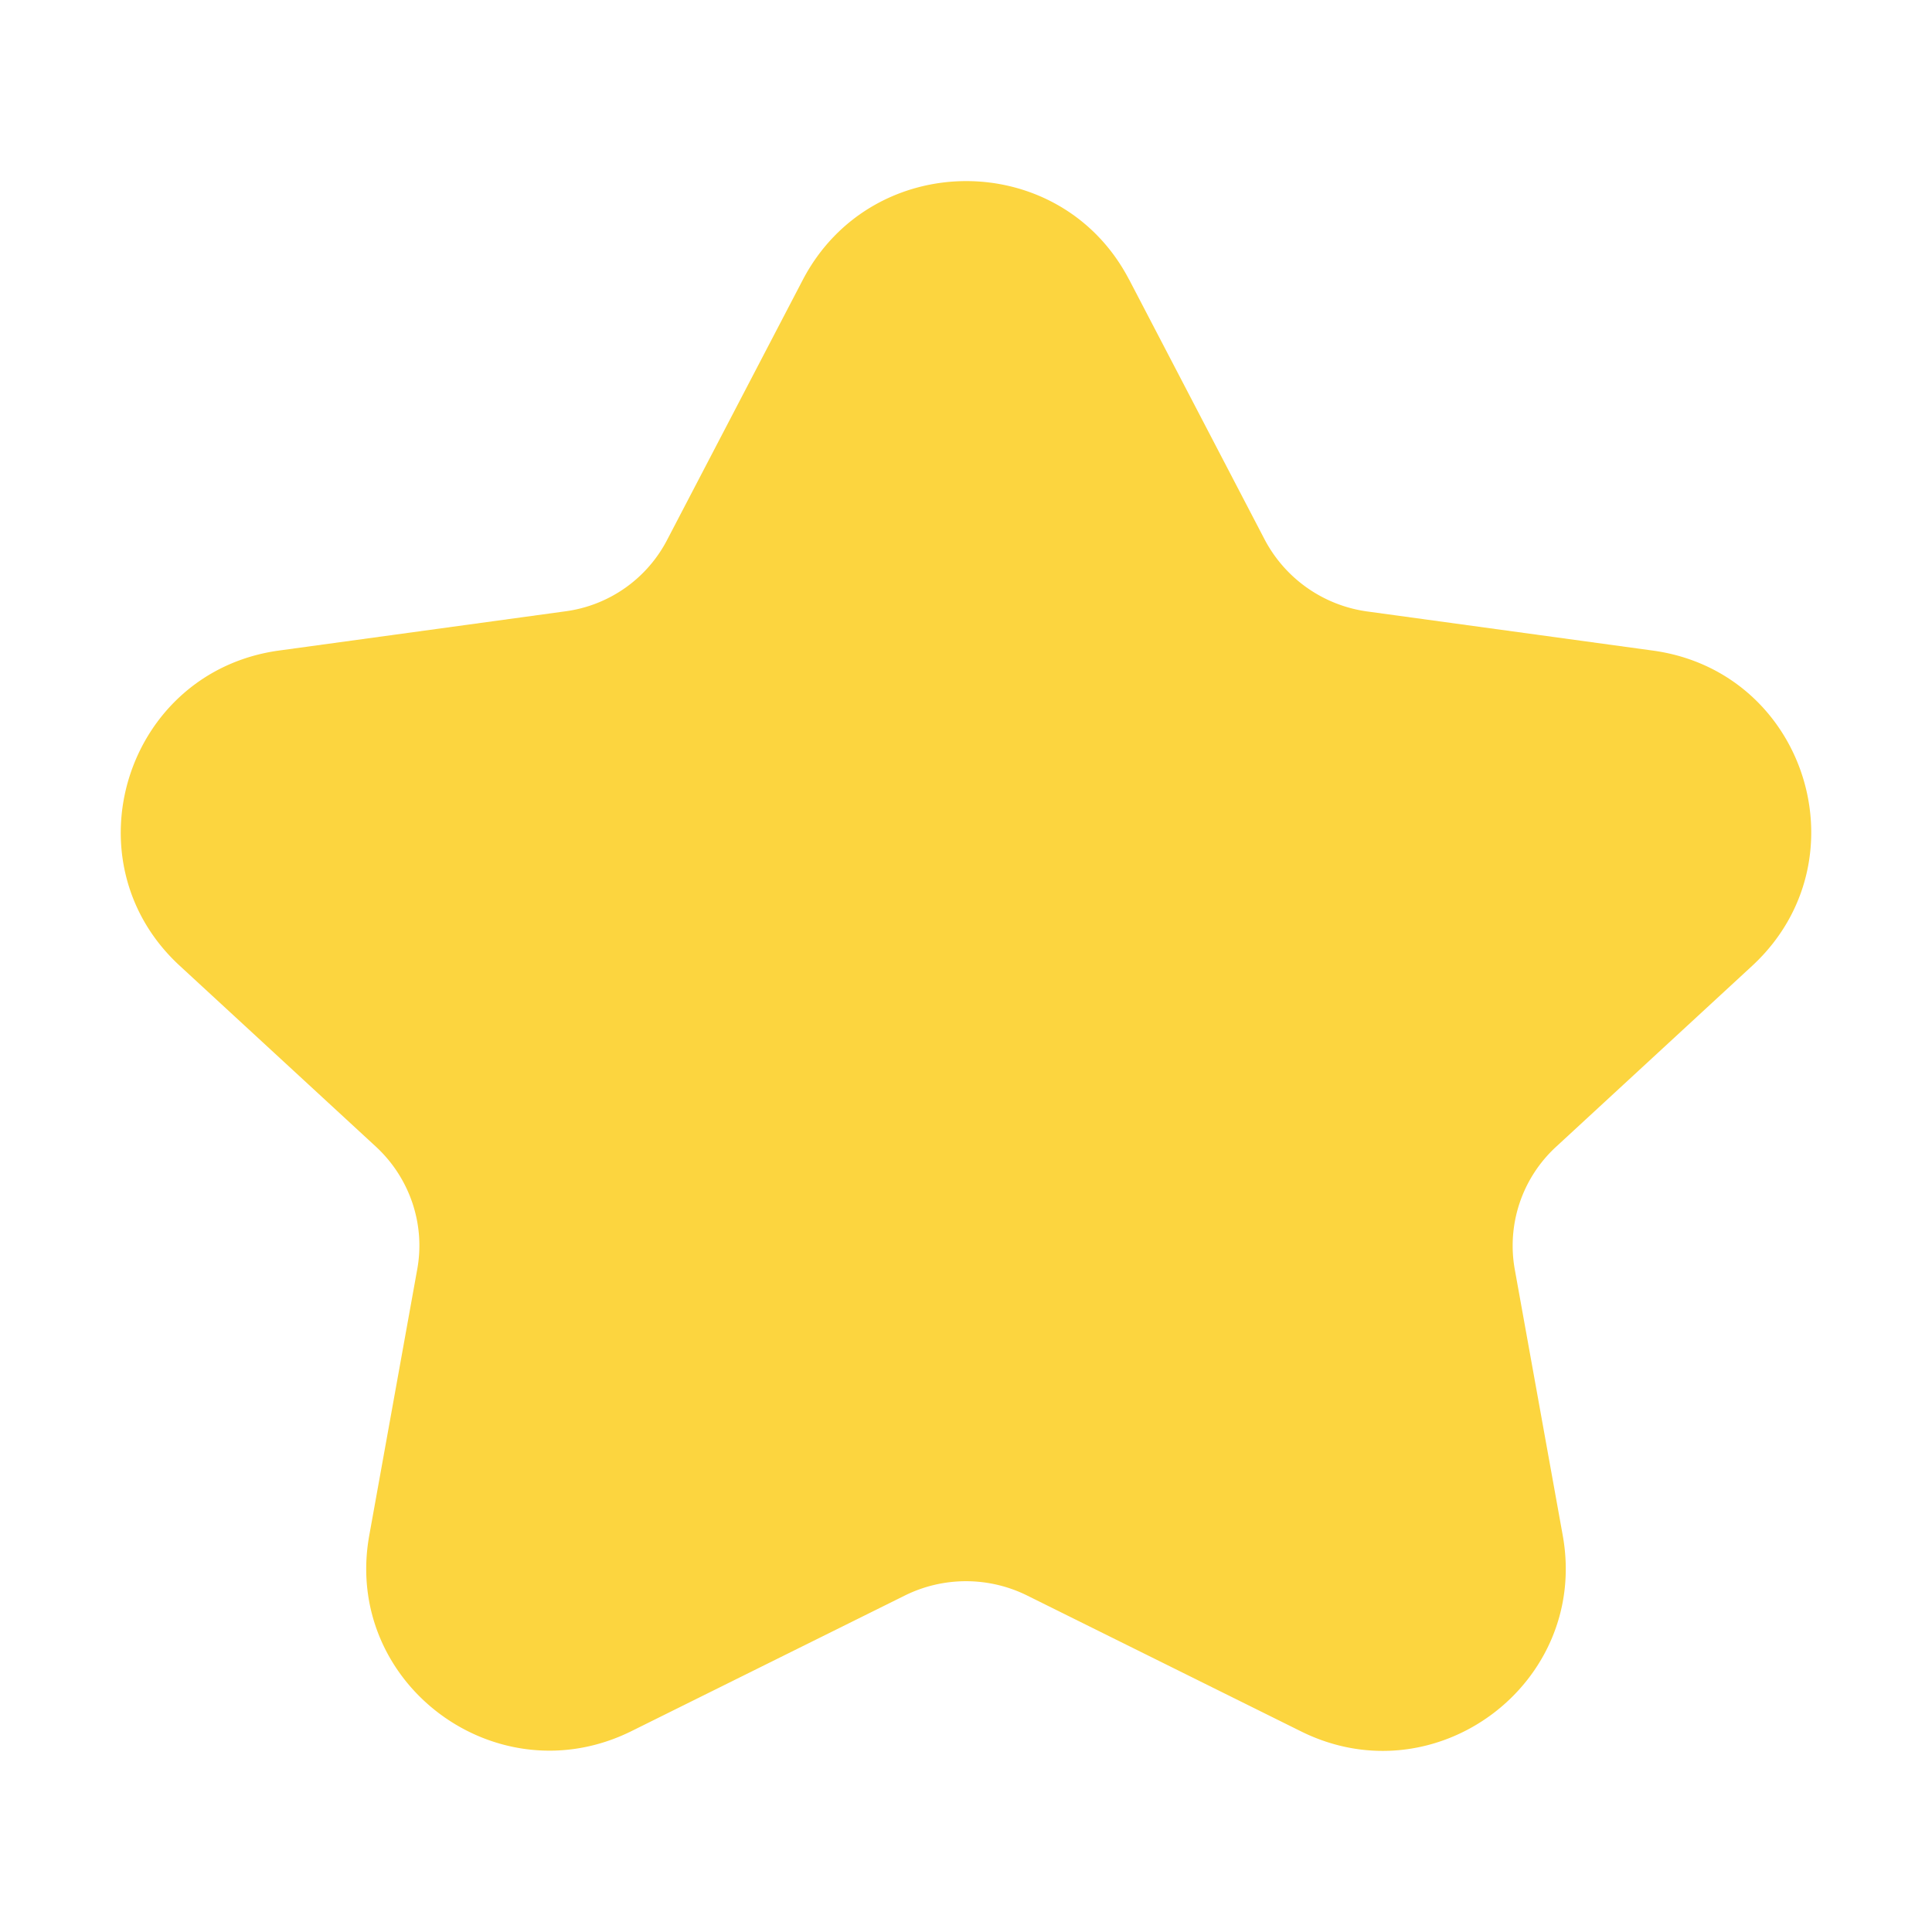 <svg xmlns="http://www.w3.org/2000/svg" width="32" height="32" viewBox="0 0 32 32"><path fill="#FCD53F" d="m18.7 4.627l2.247 4.31a2.27 2.27 0 0 0 1.686 1.189l4.746.65c2.538.35 3.522 3.479 1.645 5.219l-3.25 2.999a2.225 2.225 0 0 0-.683 2.04l.793 4.398c.441 2.45-2.108 4.36-4.345 3.24l-4.536-2.25a2.282 2.282 0 0 0-2.006 0l-4.536 2.25c-2.238 1.11-4.786-.79-4.345-3.24l.793-4.399c.14-.75-.12-1.52-.682-2.04l-3.251-2.998c-1.877-1.73-.893-4.87 1.645-5.22l4.746-.65a2.23 2.23 0 0 0 1.686-1.189l2.248-4.309c1.144-2.17 4.264-2.17 5.398 0"/></svg>
